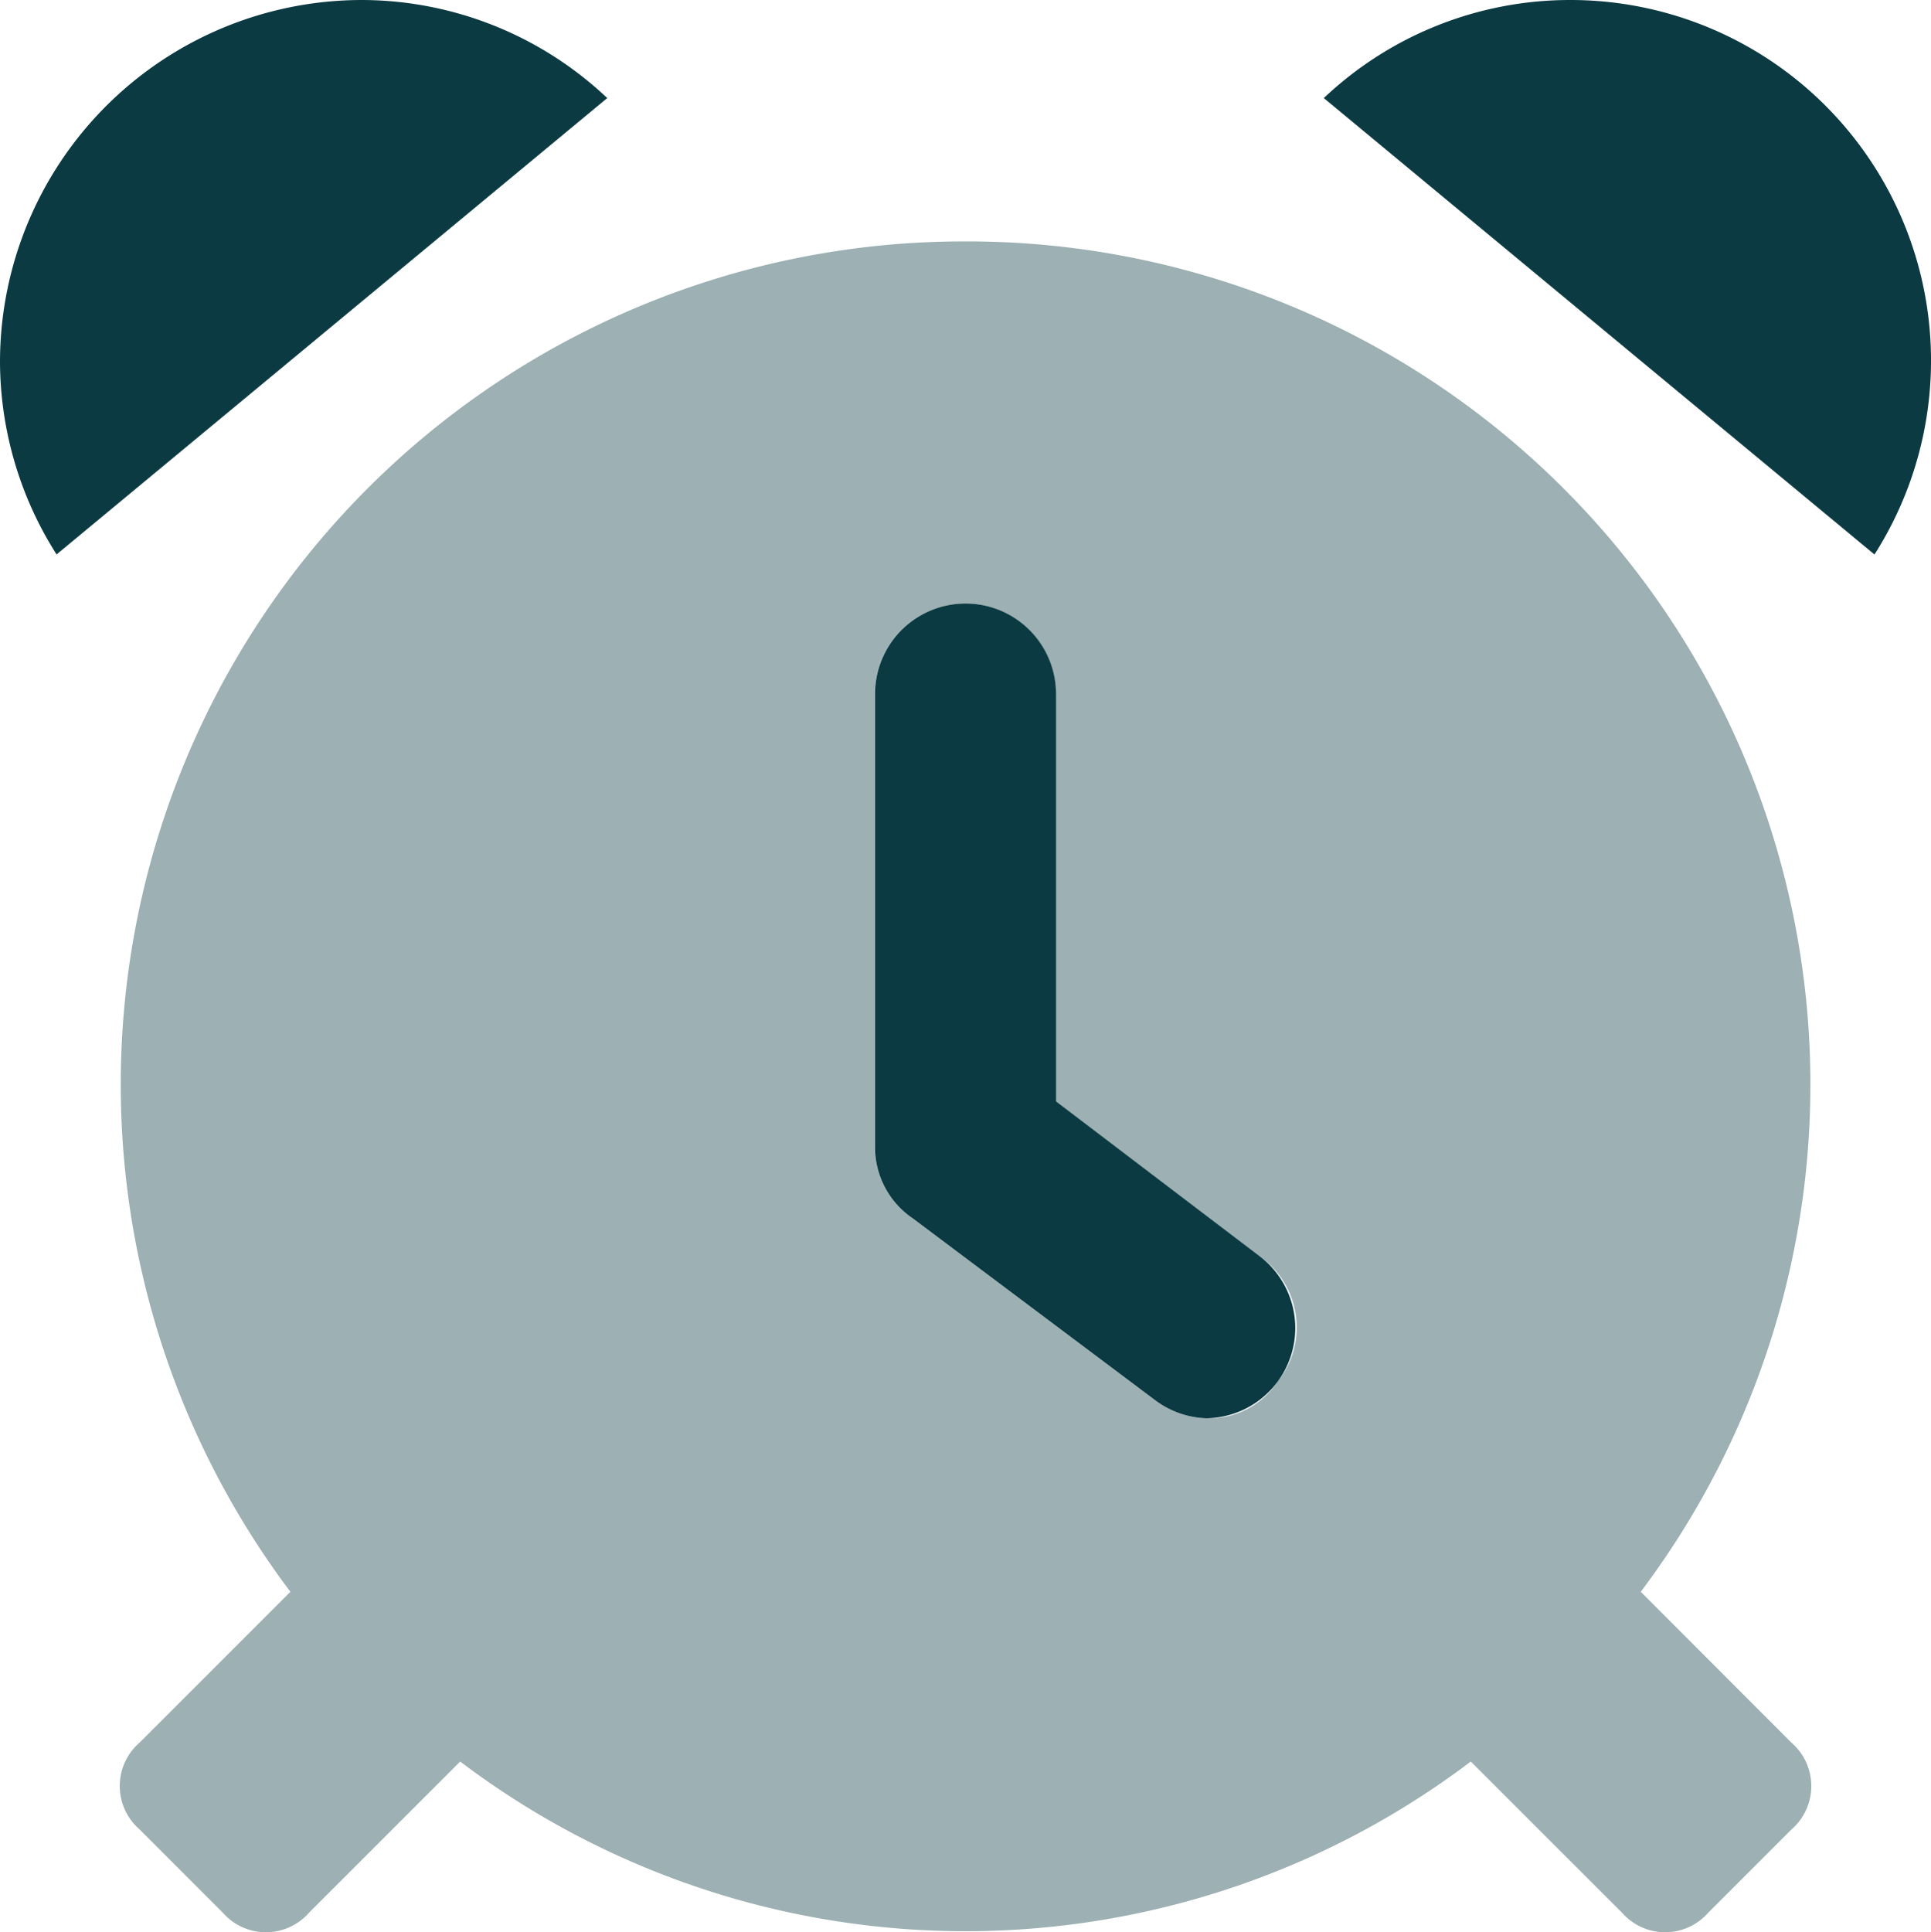 <svg id="alarm-clock" xmlns="http://www.w3.org/2000/svg" width="38.023" height="38.042" viewBox="0 0 38.023 38.042">
  <path id="Path_23" data-name="Path 23" d="M48.4,64A16.6,16.6,0,0,0,35.11,90.587L32.14,93.557a1.13,1.13,0,0,0,0,1.708L33.774,96.9a1.13,1.13,0,0,0,1.708,0l2.971-2.971a16.488,16.488,0,0,0,19.9,0L61.326,96.9a1.13,1.13,0,0,0,1.708,0l1.634-1.634a1.13,1.13,0,0,0,0-1.708L61.7,90.587A16.6,16.6,0,0,0,48.4,64Zm6.164,22.428a1.608,1.608,0,0,1-1.411.743,1.774,1.774,0,0,1-1.04-.371l-4.753-3.565a1.69,1.69,0,0,1-.743-1.411V72.912a1.782,1.782,0,1,1,3.565,0v8.021l4.01,3.045A1.71,1.71,0,0,1,54.568,86.428Z" transform="translate(-29.392 -59.247)" fill="#0b3a42" opacity="0.4"/>
  <path id="Path_24" data-name="Path 24" d="M20.794,21.685V13.665a1.782,1.782,0,0,0-3.565,0v8.912a1.69,1.69,0,0,0,.743,1.411l4.753,3.565a1.774,1.774,0,0,0,1.04.371A1.777,1.777,0,0,0,24.8,24.73ZM0,7.129a7.1,7.1,0,0,0,1.114,3.787L11.957,1.931A7.052,7.052,0,0,0,7.129,0,7.131,7.131,0,0,0,0,7.129ZM30.894,0a7.052,7.052,0,0,0-4.827,1.931l10.843,8.986A7.1,7.1,0,0,0,30.894,0Z" fill="#0b3a42"/>
</svg>
